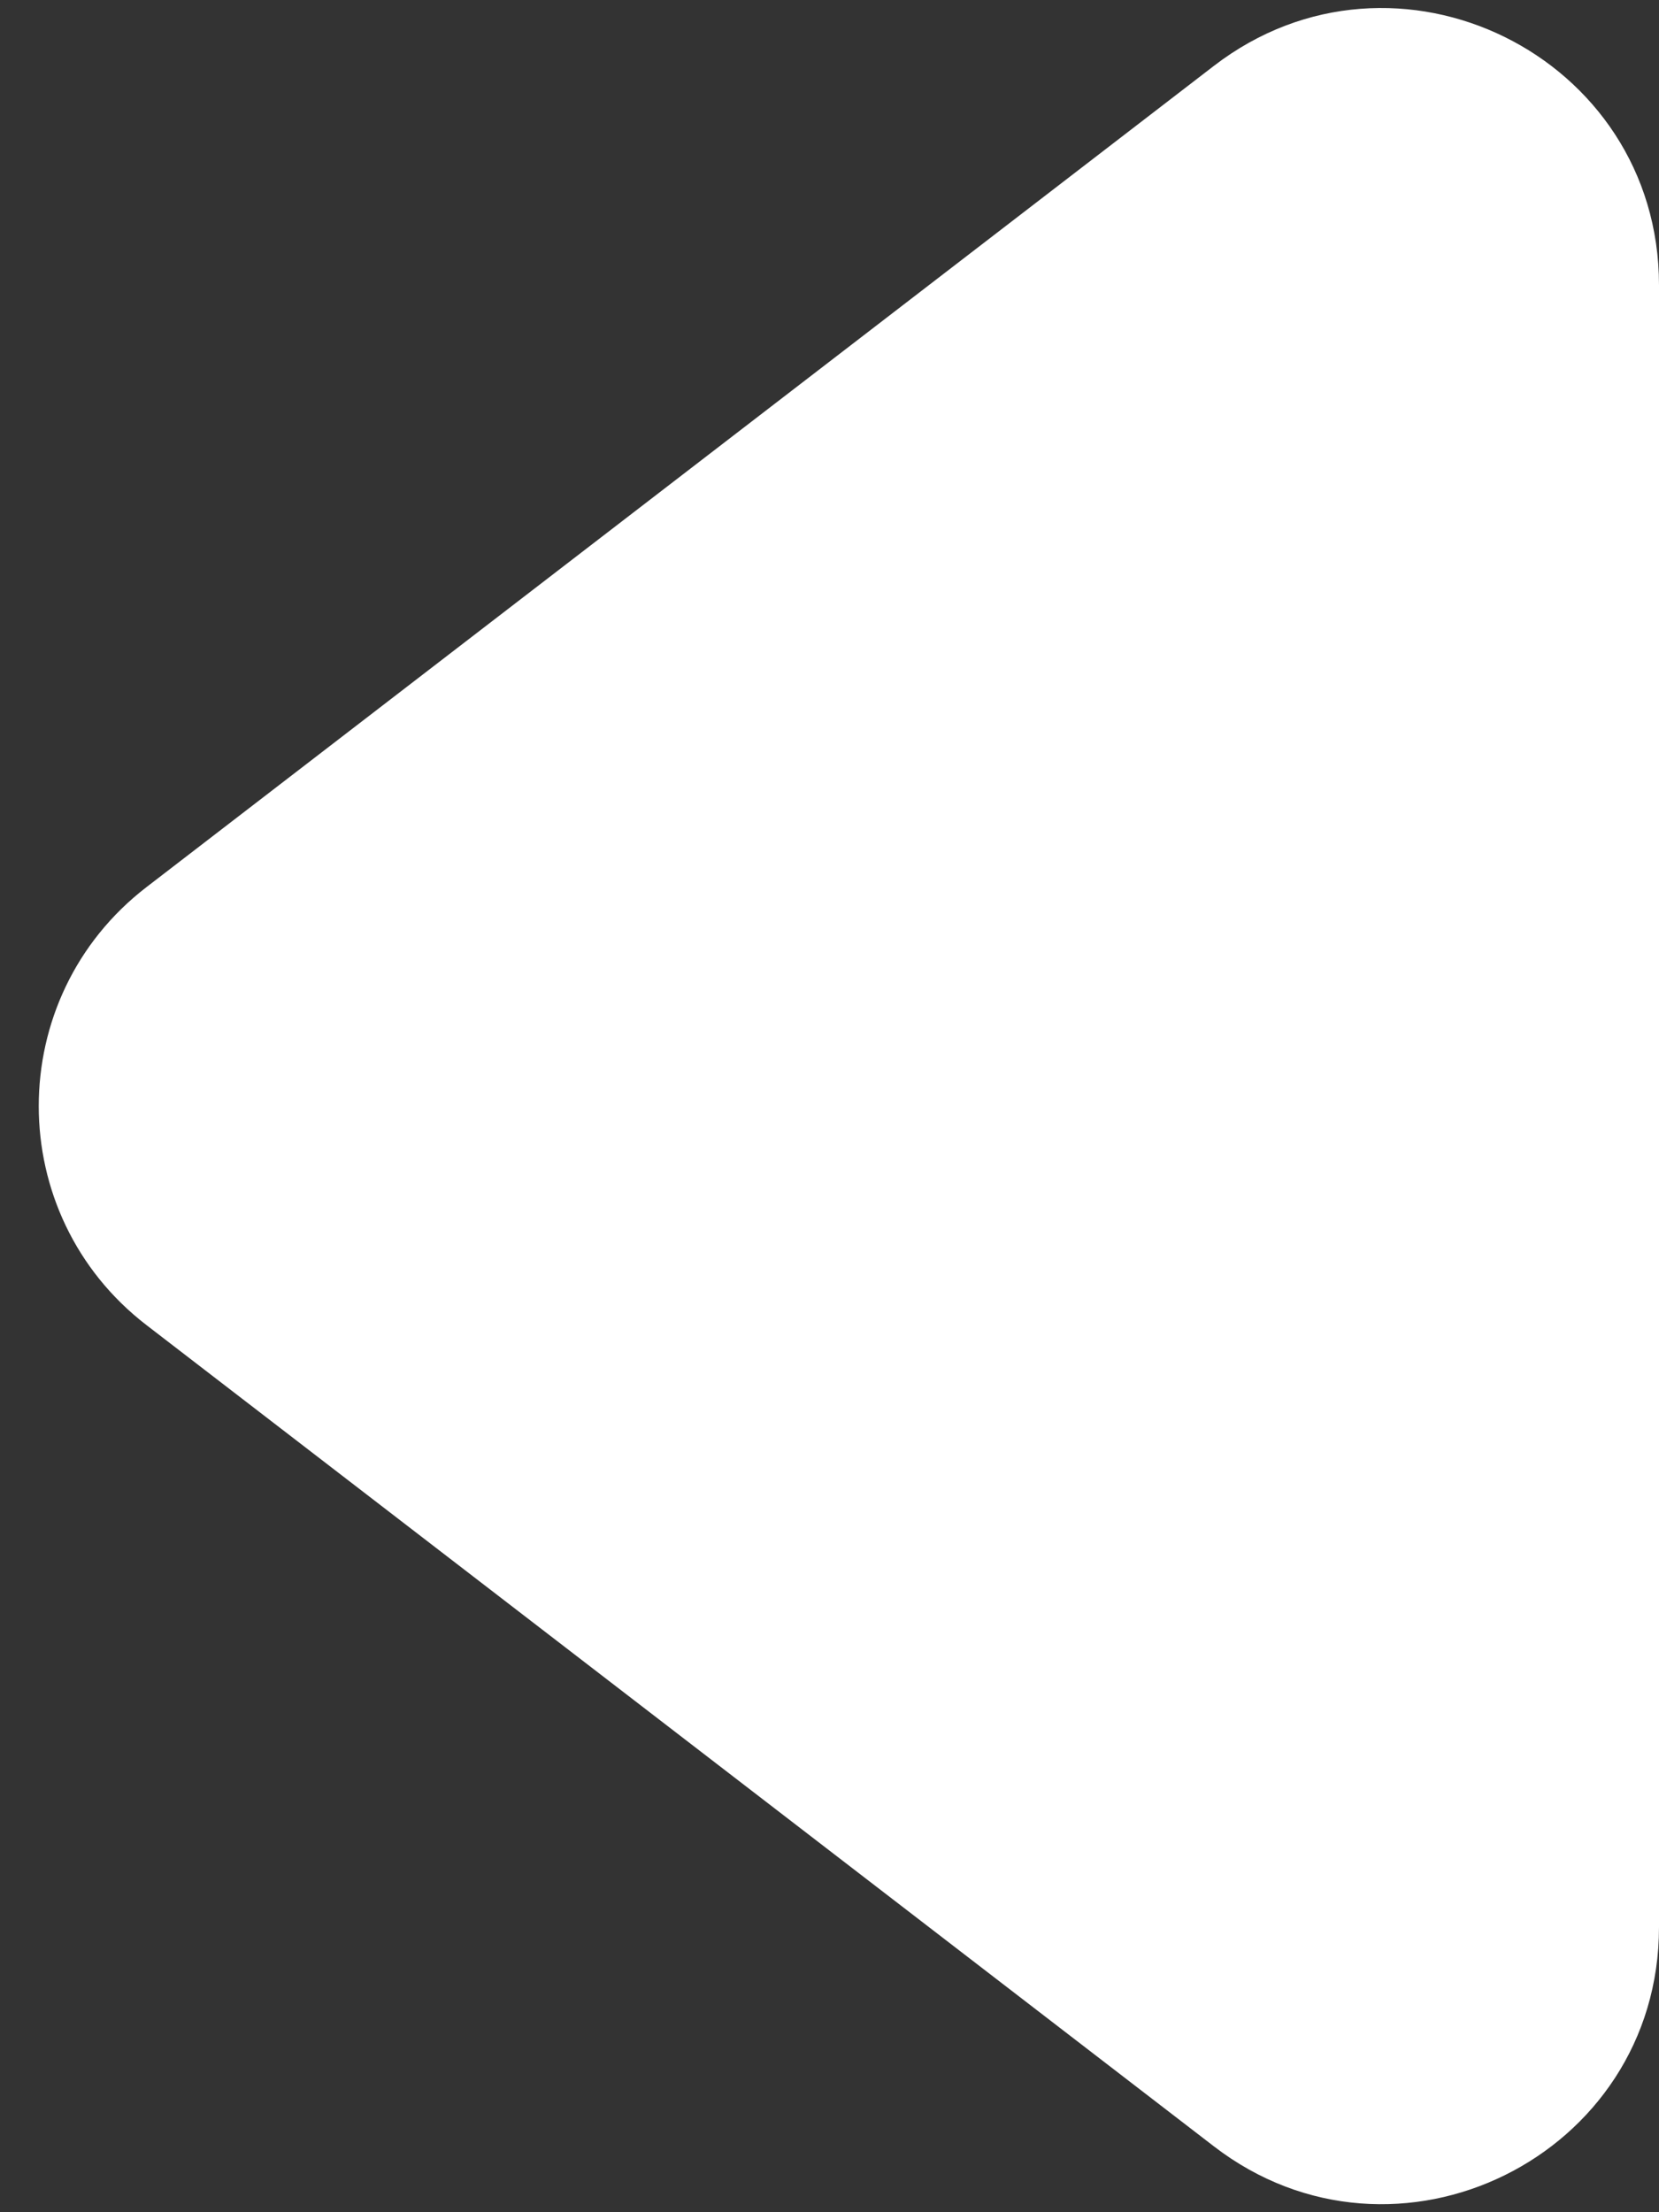 <svg width="12" height="16" viewBox="0 0 12 16" fill="none" xmlns="http://www.w3.org/2000/svg">
<rect x="0" y="0" width="12" height="16" fill="#333333" stroke="none"/>
<path d="M1.061 6.415L8.781 0.476C10.096 -0.535 12 0.402 12 2.062V13.938C12 15.598 10.096 16.535 8.781 15.524L1.061 9.585C0.02 8.785 0.02 7.215 1.061 6.415Z" fill="white"/>
</svg>
